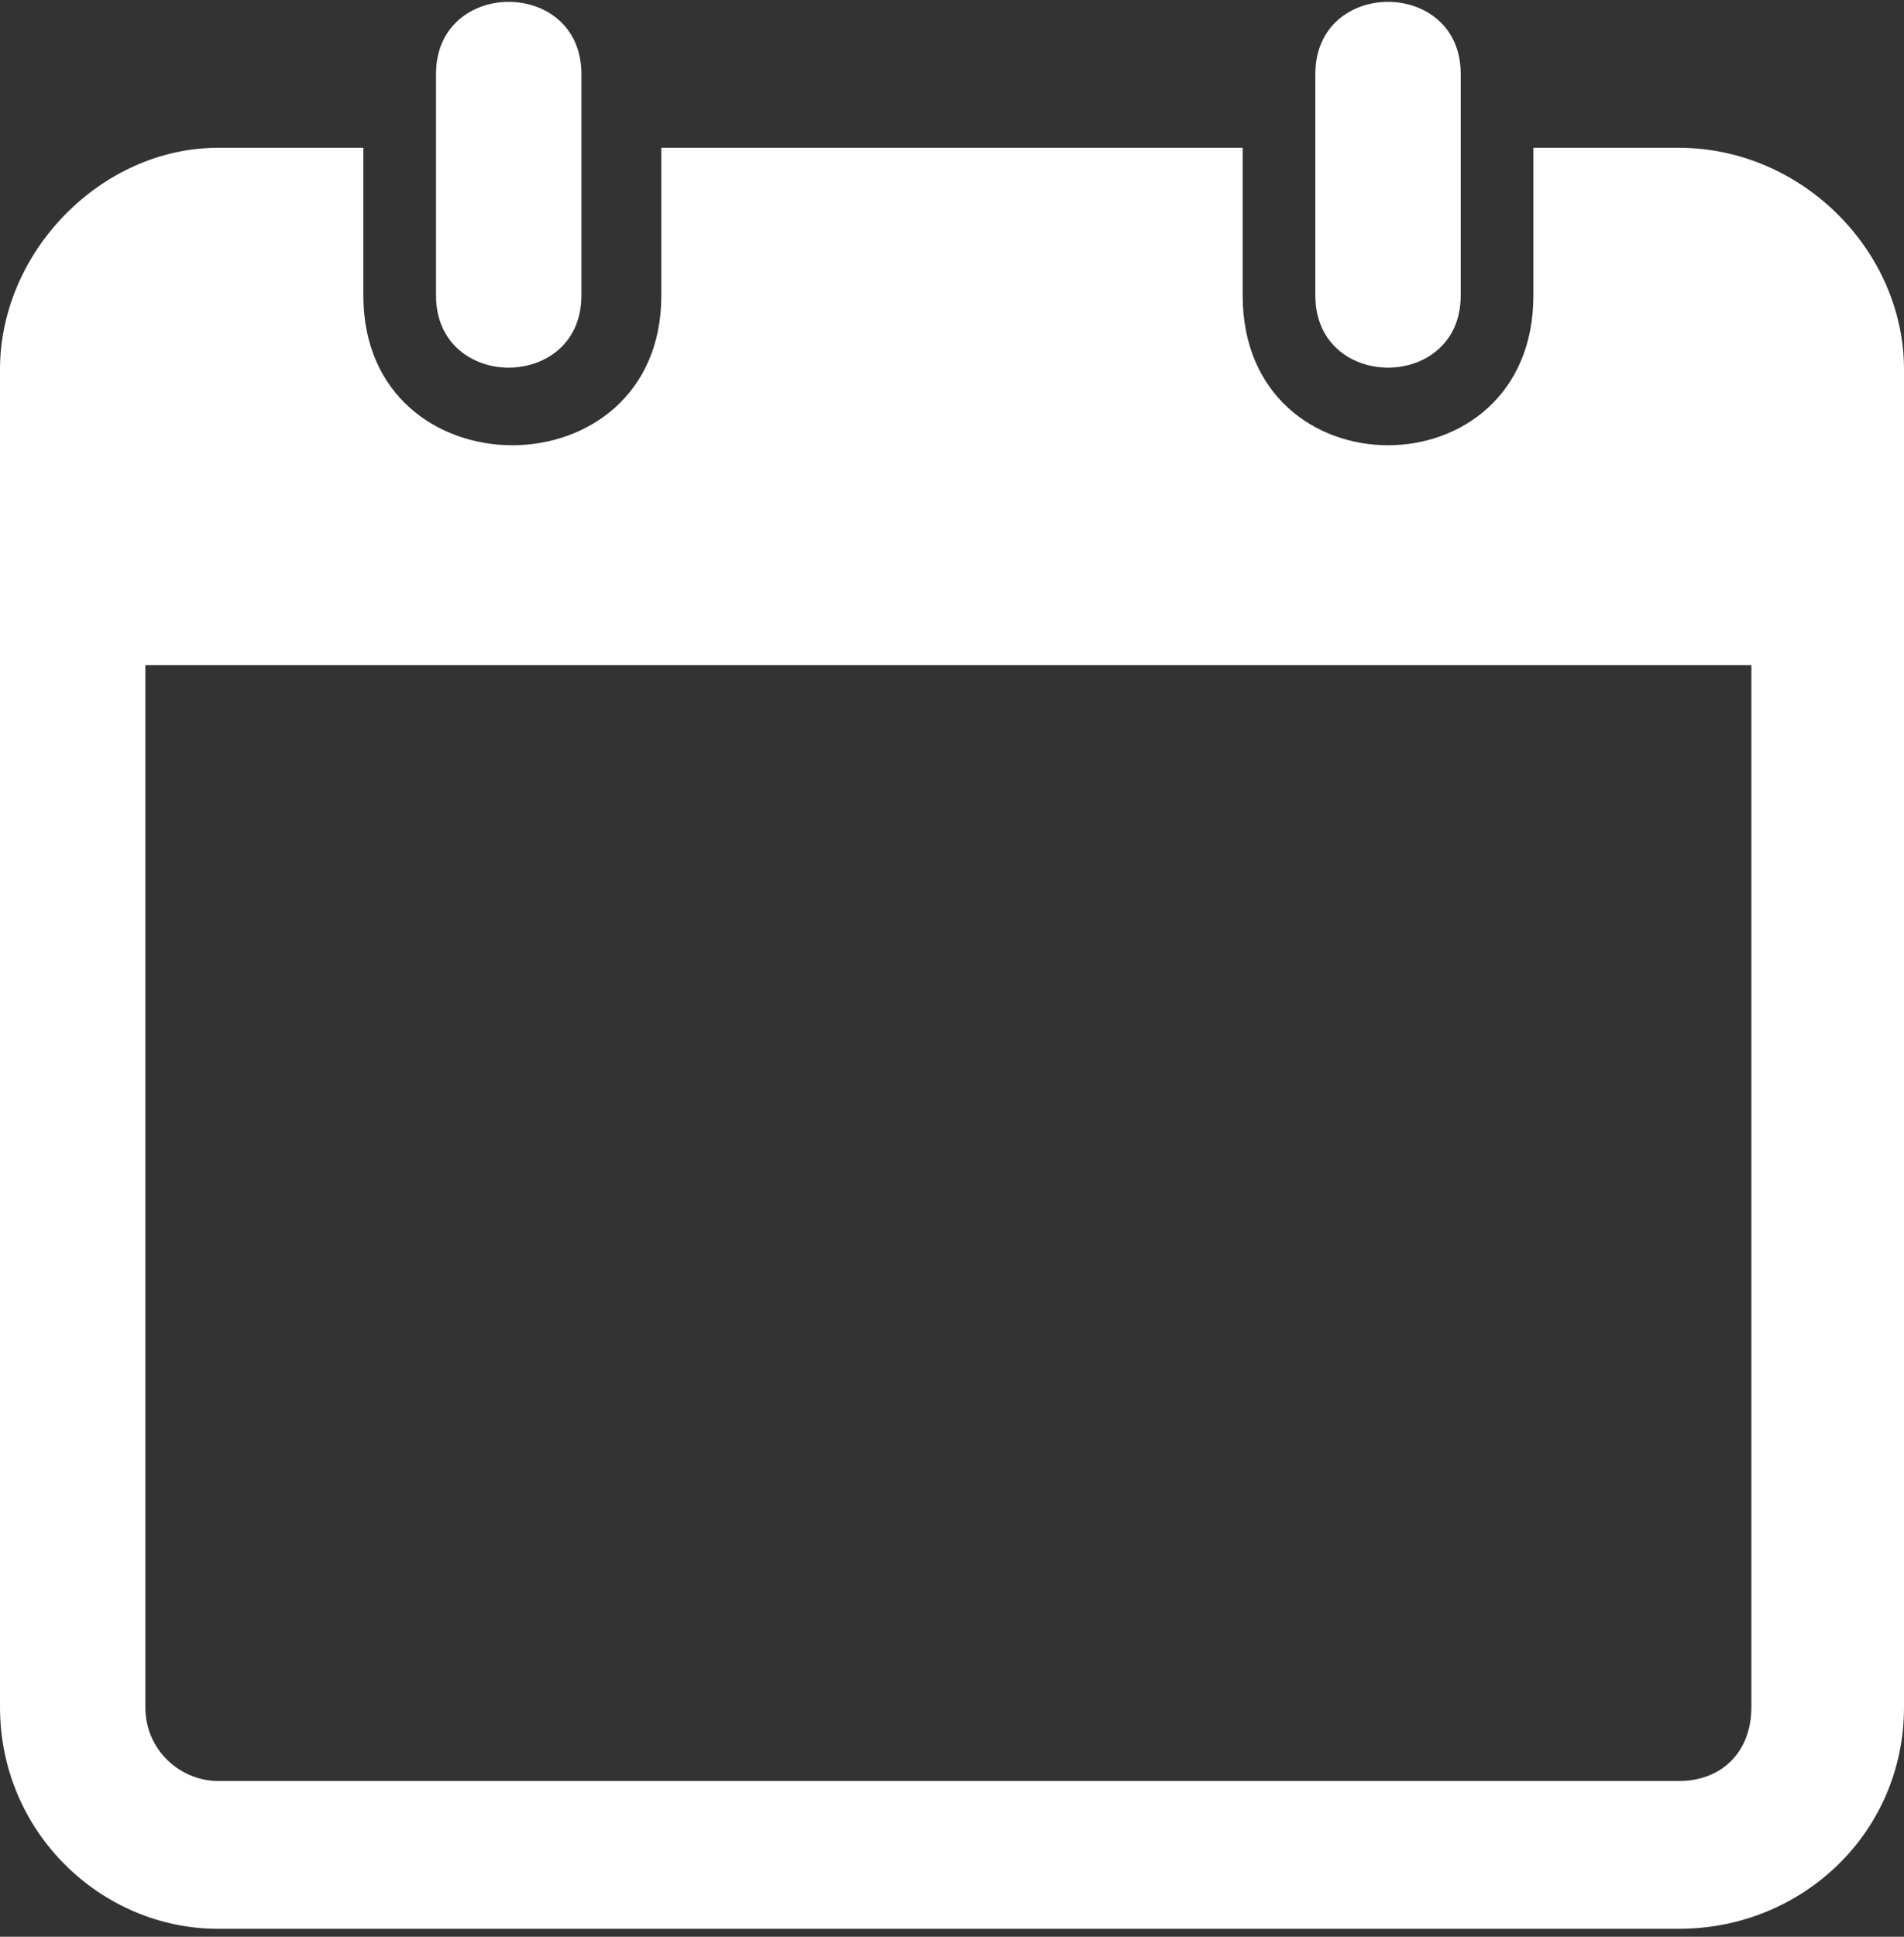 <svg width="60px" height="61px" viewBox="0 0 60 61" version="1.1" xmlns="http://www.w3.org/2000/svg" xmlns:xlink="http://www.w3.org/1999/xlink">
    <rect x="0" y="0" width="60" height="61" fill="#333333" stroke="none"/>
    <g id="Page-1" stroke="none" stroke-width="1" fill="none" fill-rule="evenodd">
        <g id="toppicks1" transform="translate(-158, -191)" fill="#FFFFFF">
            <g id="Group-12" transform="translate(32, 119)">
                <g id="Group-7">
                    <g id="noun_Calendar_2230090" transform="translate(126, 72)">
                        <g id="Group">
                            <path d="M6.87,4.655 C3.206,4.655 0,7.914 0,11.638 L0,53.767 C0,57.724 3.206,60.75 6.87,60.75 L52.901,60.75 C56.794,60.75 60,57.724 60,53.767 L60,11.638 C60,7.914 56.794,4.655 52.901,4.655 L48.321,4.655 L48.321,9.31 C48.321,15.595 39.16,15.595 39.16,9.31 L39.16,4.655 L20.84,4.655 L20.84,9.31 C20.84,15.595 11.45,15.595 11.45,9.31 L11.45,4.655 L6.87,4.655 Z M4.58,20.948 L55.191,20.948 L55.191,53.767 C55.191,55.164 54.275,56.095 52.901,56.095 L6.87,56.095 C5.725,56.095 4.58,55.164 4.58,53.767 L4.58,20.948 Z" id="Shape"></path>
                            <path d="M41.45,2.328 L41.45,9.31 C41.45,12.336 46.031,12.336 46.031,9.31 L46.031,2.328 C46.031,-0.698 41.45,-0.698 41.45,2.328 Z" id="Path"></path>
                            <path d="M13.74,2.328 L13.74,9.31 C13.74,12.336 18.321,12.336 18.321,9.31 L18.321,2.328 C18.321,-0.698 13.74,-0.698 13.74,2.328 Z" id="Path"></path>
                        </g>
                    </g>
                </g>
            </g>
        </g>
    </g>
</svg>